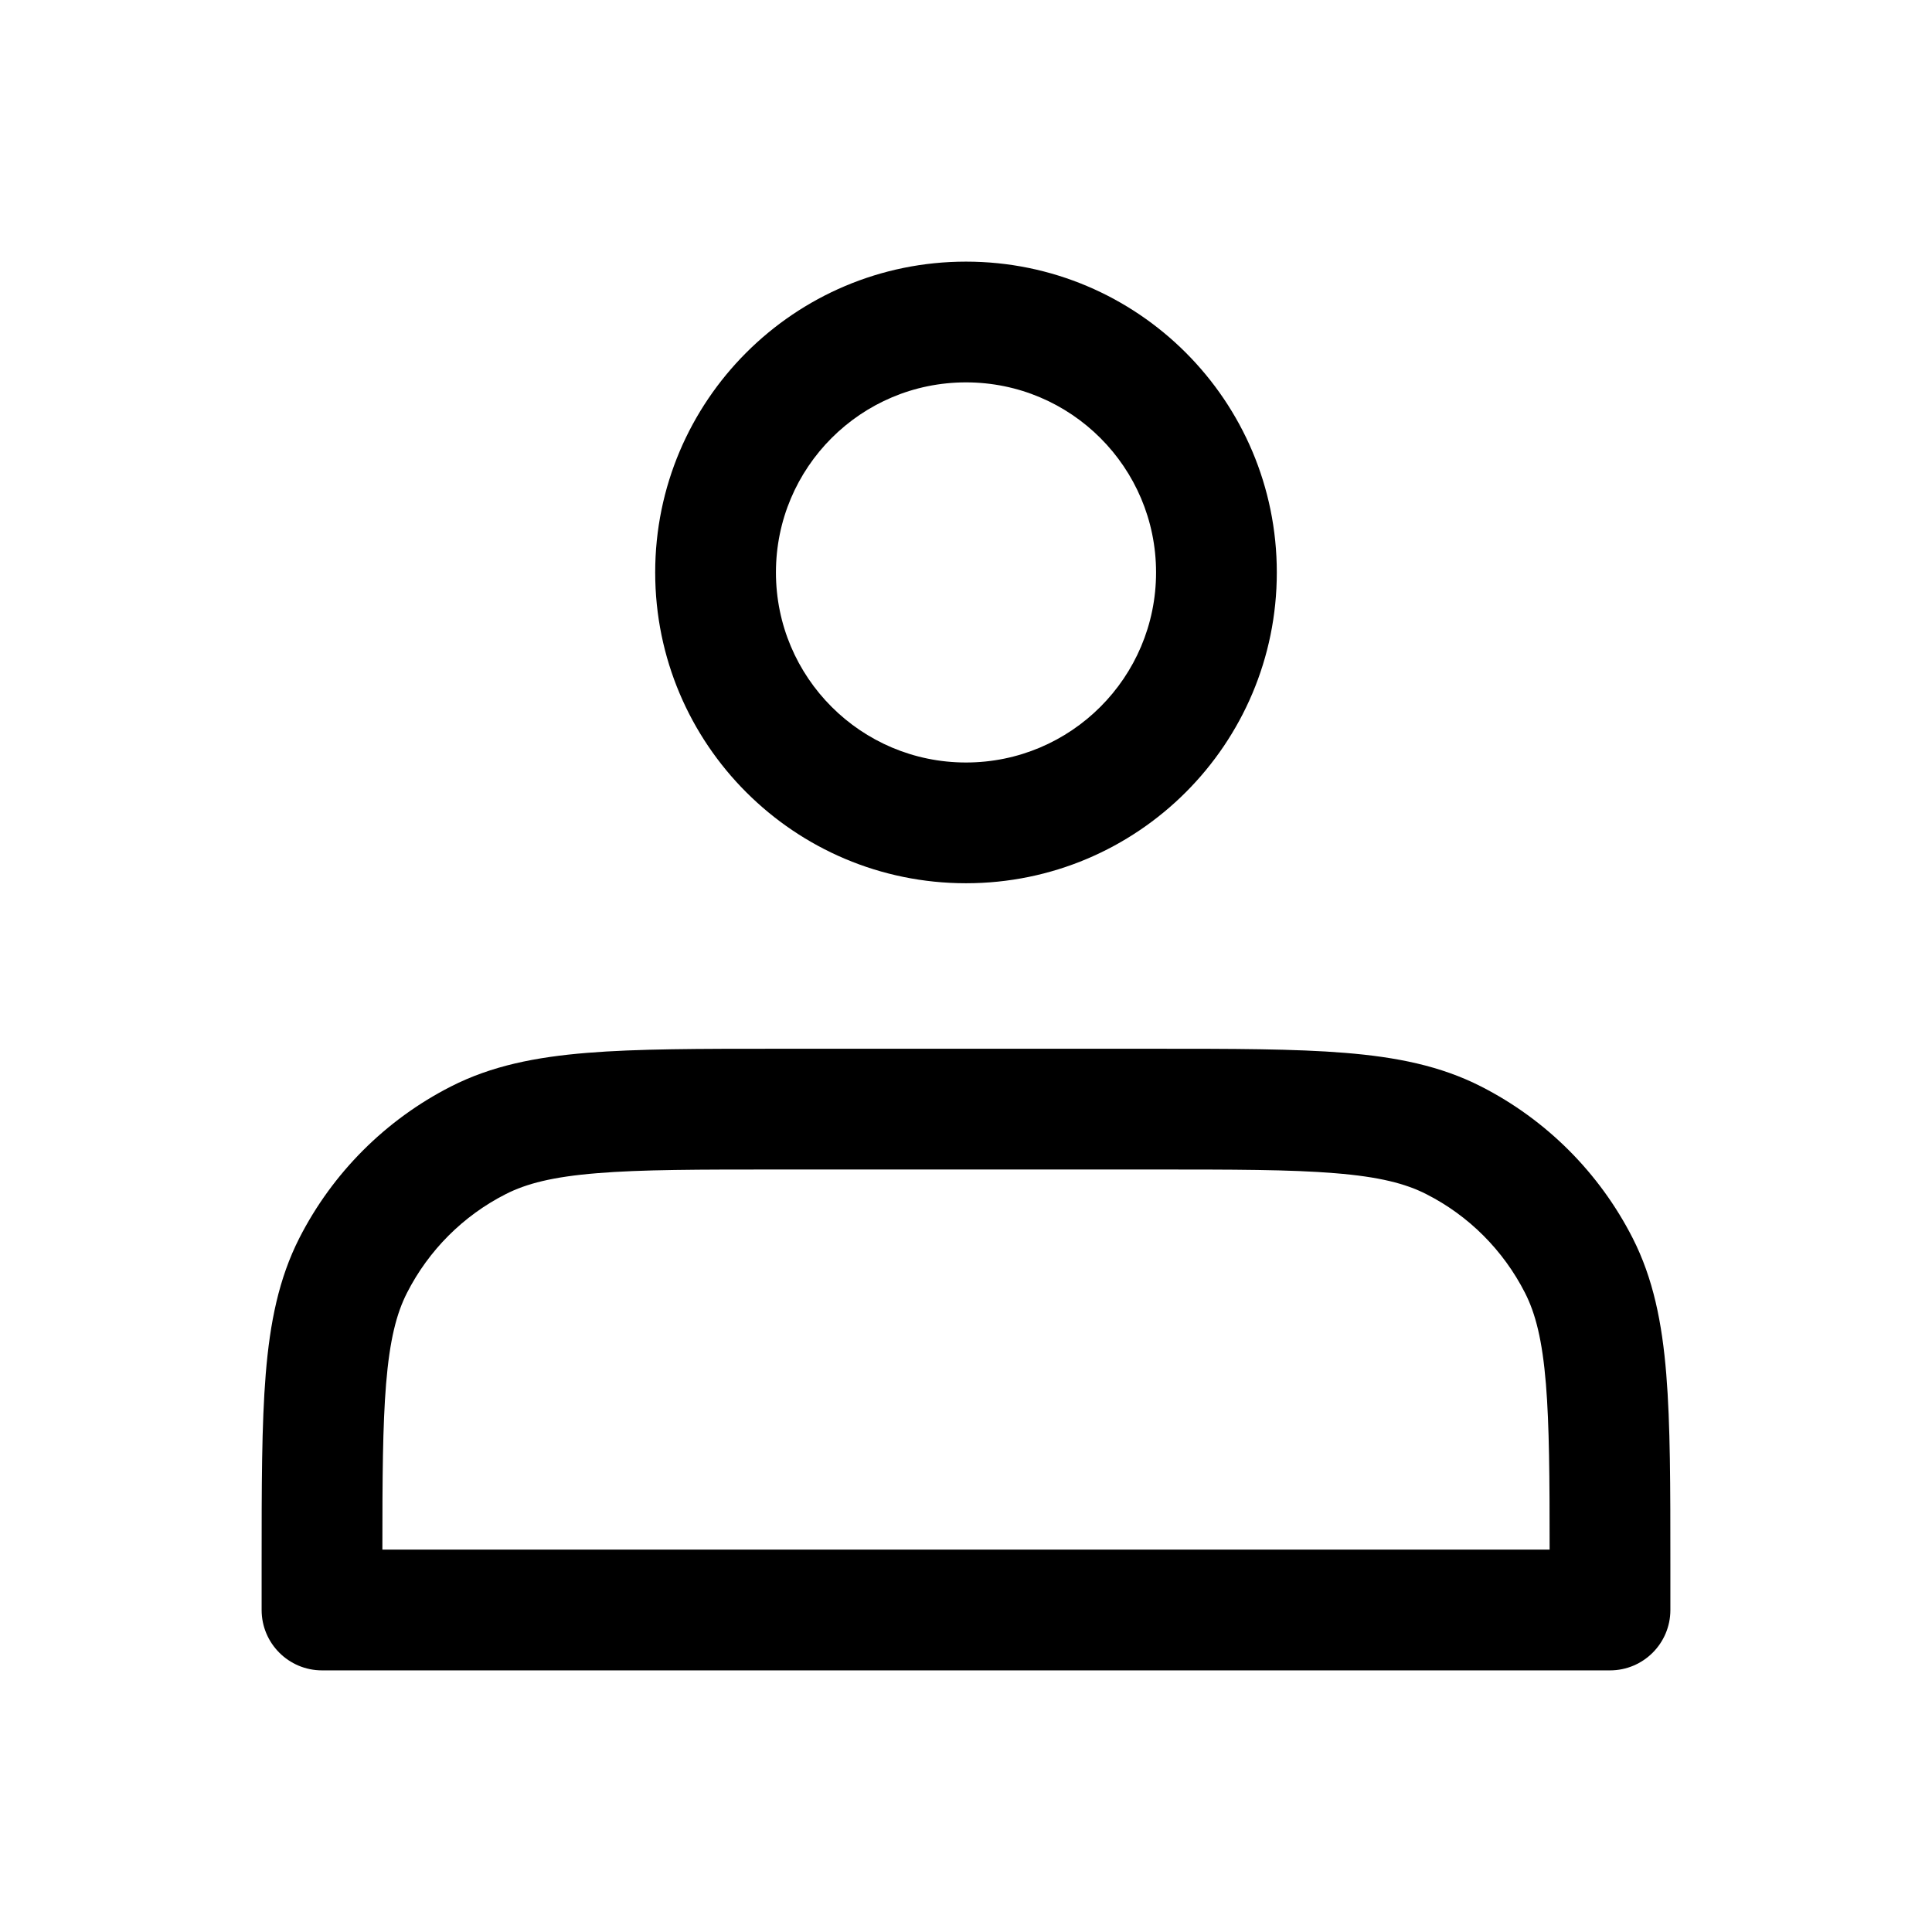 <svg width="1em" height="1em" viewBox="0 0 24 24" fill="currentColor" xmlns="http://www.w3.org/2000/svg">
<path fill-rule="evenodd" clip-rule="evenodd" d="M12 3.25C9.868 3.25 8.139 4.979 8.139 7.111C8.139 9.244 9.868 10.972 12 10.972C14.133 10.972 15.861 9.244 15.861 7.111C15.861 4.979 14.133 3.25 12 3.25ZM9.639 7.111C9.639 5.807 10.696 4.75 12 4.75C13.304 4.75 14.361 5.807 14.361 7.111C14.361 8.415 13.304 9.472 12 9.472C10.696 9.472 9.639 8.415 9.639 7.111Z" />
<path fill-rule="evenodd" clip-rule="evenodd" d="M9.656 13.028C8.688 13.028 7.916 13.028 7.293 13.079C6.653 13.131 6.105 13.24 5.601 13.497C4.791 13.91 4.132 14.569 3.719 15.379C3.463 15.882 3.353 16.431 3.301 17.07C3.25 17.694 3.25 18.466 3.25 19.434V20C3.25 20.414 3.586 20.75 4 20.75H20C20.414 20.75 20.75 20.414 20.75 20V19.434C20.75 18.466 20.75 17.694 20.699 17.07C20.647 16.431 20.537 15.882 20.281 15.379C19.868 14.569 19.209 13.91 18.399 13.497C17.895 13.24 17.347 13.131 16.707 13.079C16.084 13.028 15.312 13.028 14.344 13.028H9.656ZM5.056 16.06C5.325 15.532 5.754 15.102 6.282 14.834H17.718C18.246 15.102 18.675 15.532 18.944 16.06C19.075 16.317 19.159 16.646 19.204 17.192C19.246 17.707 19.25 18.355 19.25 19.25H4.75C4.75 18.355 4.754 17.707 4.796 17.192C4.841 16.646 4.925 16.317 5.056 16.06ZM7.415 14.574C6.868 14.618 6.539 14.703 6.282 14.834H17.718C17.461 14.703 17.132 14.618 16.585 14.574C16.03 14.528 15.319 14.528 14.311 14.528H9.689C8.681 14.528 7.97 14.528 7.415 14.574Z" />
</svg>

